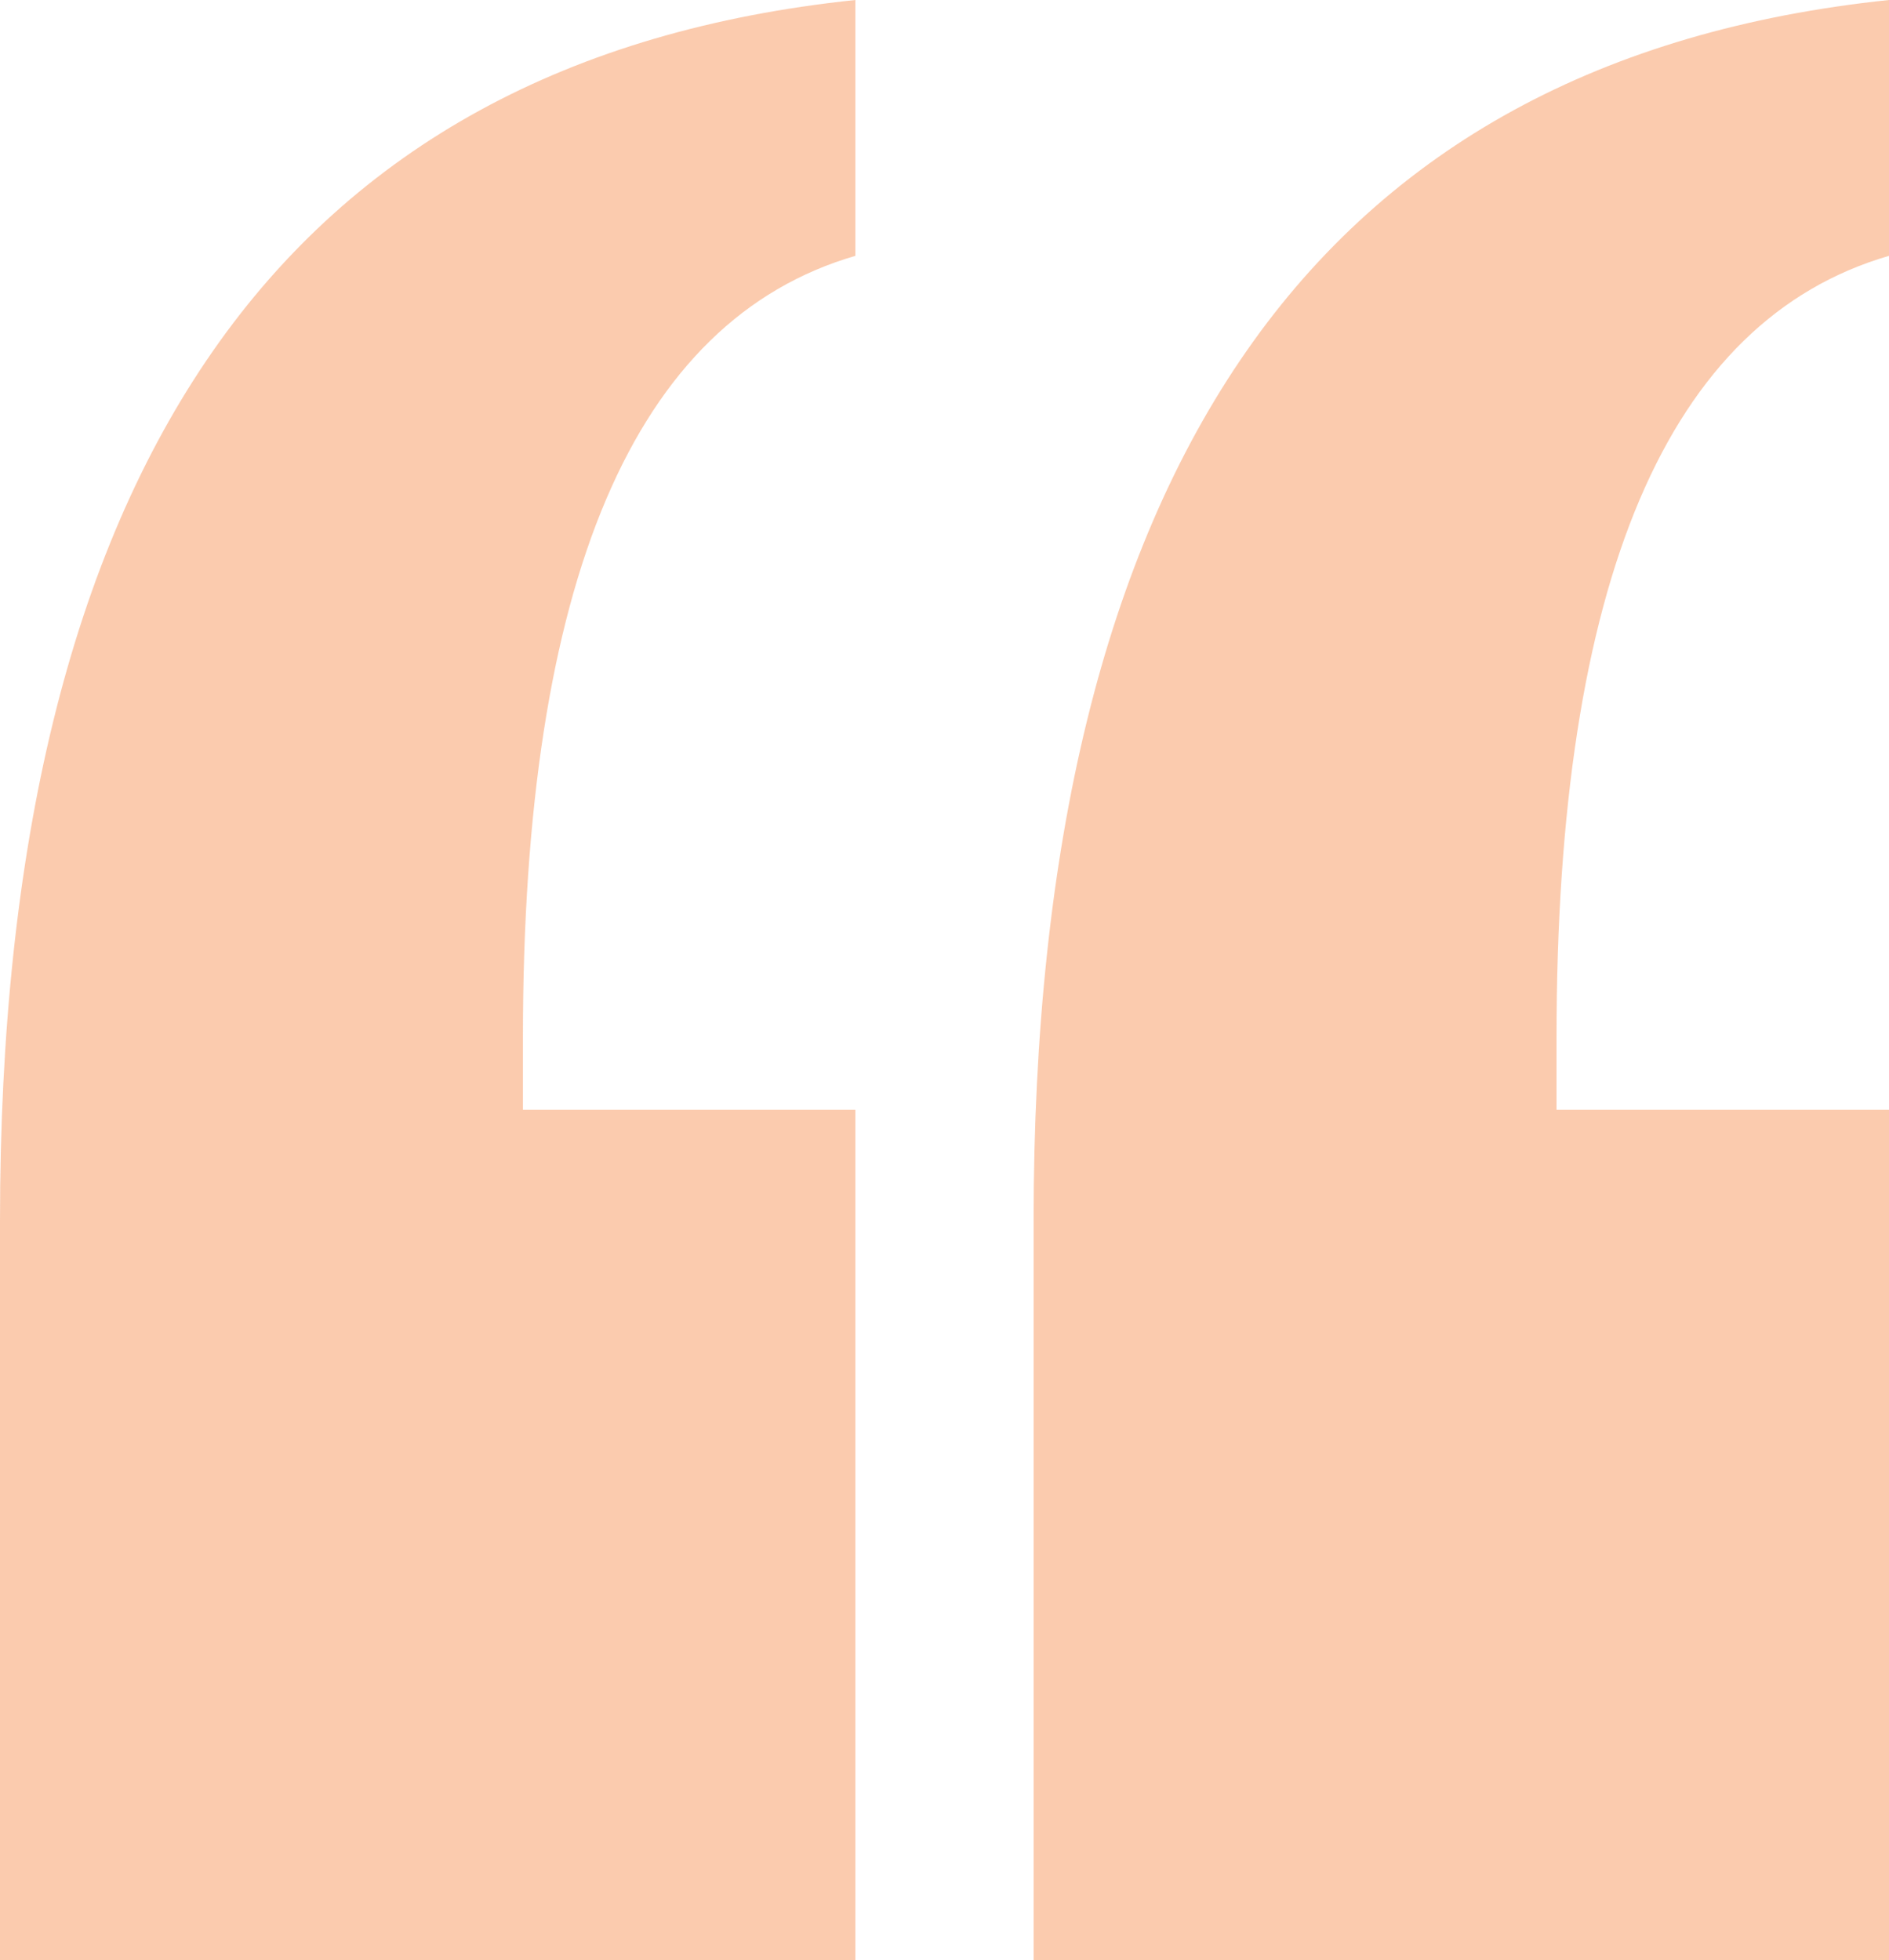 <?xml version="1.0" encoding="UTF-8" standalone="no"?>
<svg
   xmlns:dc="http://purl.org/dc/elements/1.1/"
   xmlns:cc="http://creativecommons.org/ns#"
   xmlns:rdf="http://www.w3.org/1999/02/22-rdf-syntax-ns#"
   xmlns:svg="http://www.w3.org/2000/svg"
   xmlns="http://www.w3.org/2000/svg"
   xmlns:sodipodi="http://sodipodi.sourceforge.net/DTD/sodipodi-0.dtd"
   xmlns:inkscape="http://www.inkscape.org/namespaces/inkscape"
   width="53"
   height="55"
   version="1.1"
   id="svg8"
   sodipodi:docname="rc-blockquote.svg"
   inkscape:version="1.0 (4035a4fb49, 2020-05-01)">
  <defs
     id="defs12">
    <filter
       height="1"
       y="-4.7127273e-06"
       width="1"
       x="-1.08e-05"
       id="filter842"
       style="color-interpolation-filters:sRGB"
       inkscape:collect="always">
      <feGaussianBlur
         id="feGaussianBlur844"
         stdDeviation="0"
         inkscape:collect="always" />
    </filter>
    <filter
       height="1"
       y="-4.7127273e-06"
       width="1"
       x="-1.08e-05"
       id="filter846"
       style="color-interpolation-filters:sRGB"
       inkscape:collect="always">
      <feGaussianBlur
         id="feGaussianBlur848"
         stdDeviation="0"
         inkscape:collect="always" />
    </filter>
  </defs>
  <sodipodi:namedview
     inkscape:document-rotation="0"
     pagecolor="#ffffff"
     bordercolor="#666666"
     borderopacity="1"
     objecttolerance="10"
     gridtolerance="10"
     guidetolerance="10"
     inkscape:pageopacity="0"
     inkscape:pageshadow="2"
     inkscape:window-width="1366"
     inkscape:window-height="705"
     id="namedview10"
     showgrid="false"
     inkscape:zoom="8.6"
     inkscape:cx="29.175176"
     inkscape:cy="27.5"
     inkscape:window-x="-8"
     inkscape:window-y="-8"
     inkscape:window-maximized="1"
     inkscape:current-layer="svg8" />
  <g
     id="g840">
    <path
       id="‘"
       d="m 24,0 v 7.178 c -3.11,0.905 -5.441,3.185 -6.996,6.839 -1.555,3.654 -2.332,8.681 -2.332,15.084 v 2.037 H 24 V 55 H 0 V 34.242 C 0,23.7 1.992,15.569 5.976,9.846 9.96,4.123 15.968,0.84 24,0 Z"
       style="display:inline;opacity:0.6;fill:#f37020;fill-opacity:1;fill-rule:evenodd;stroke:none;stroke-width:1;filter:url(#filter842)" />
    <path
       id="‘-copy"
       d="m 53,0 v 7.178 c -3.11,0.905 -5.441,3.185 -6.996,6.839 -1.555,3.654 -2.332,8.681 -2.332,15.084 v 2.037 H 53 V 55 H 29 V 34.242 C 29,23.701 30.992,15.569 34.976,9.846 38.96,4.123 44.968,0.84 53,0 Z"
       style="display:inline;opacity:0.6;fill:#f37020;fill-opacity:1;fill-rule:evenodd;stroke:none;stroke-width:1;filter:url(#filter846)"
       inkscape:highlight-color="4294967295" />
  </g>
</svg>
